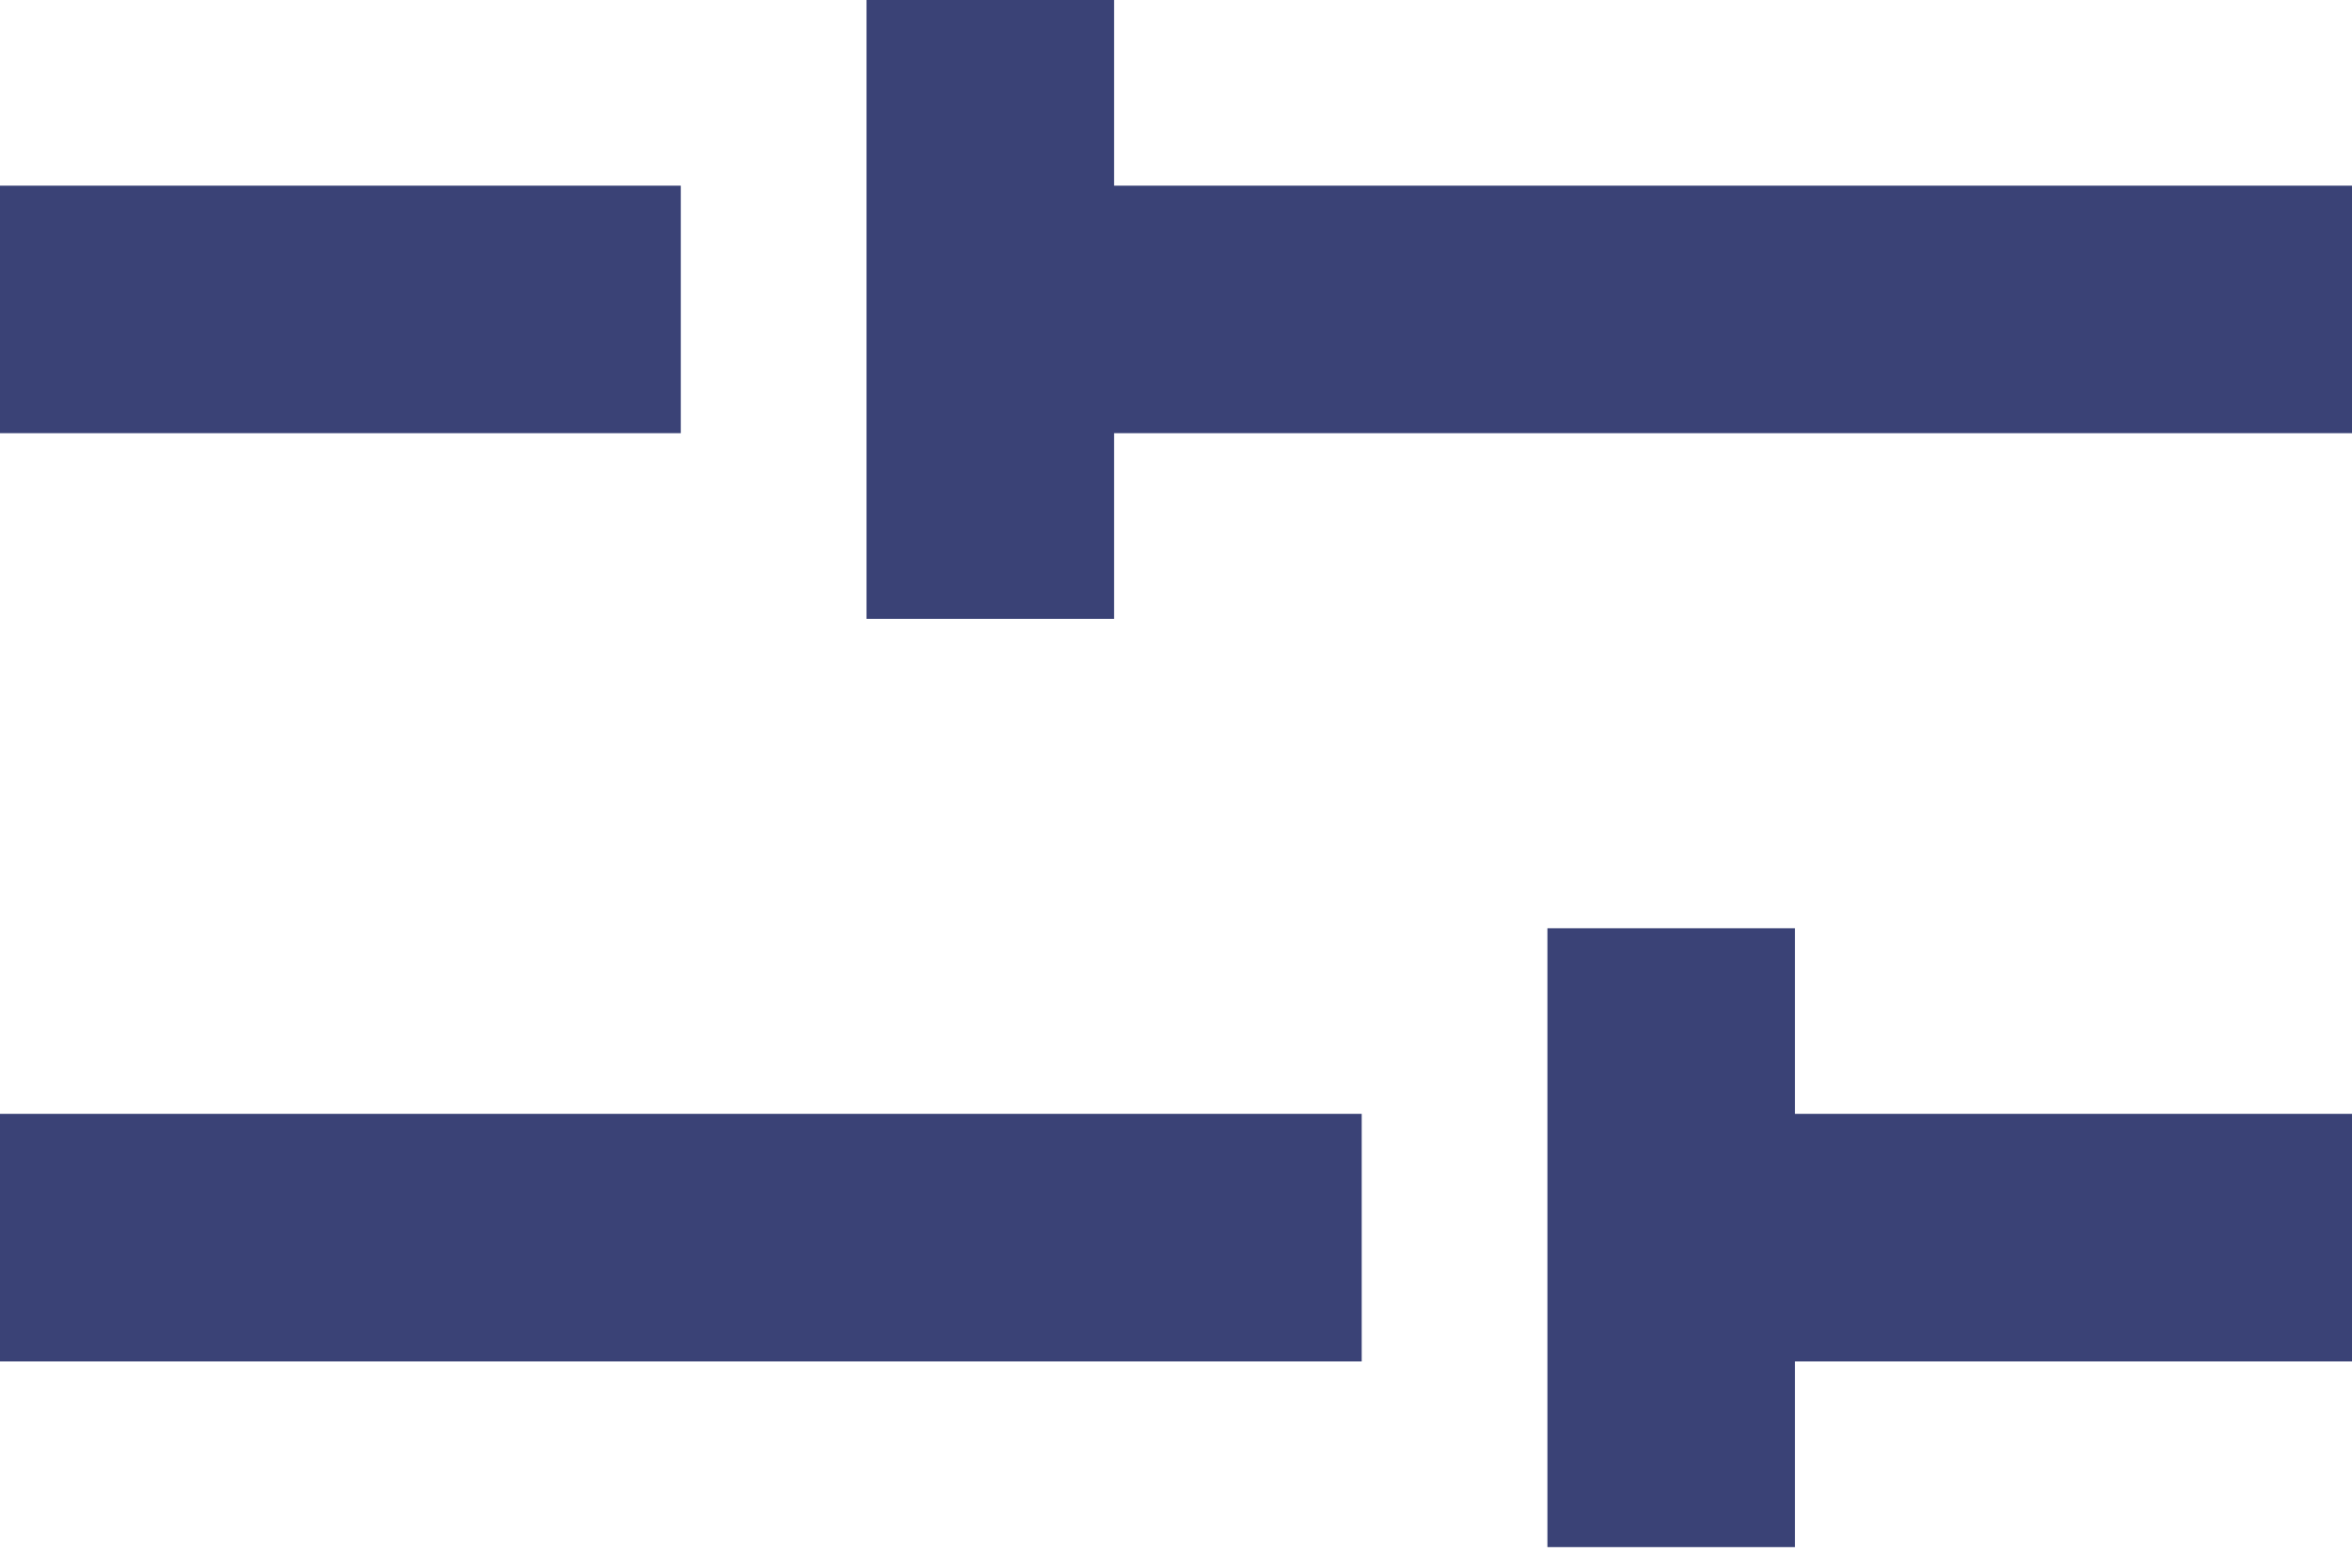 <svg width="24" height="16" viewBox="0 0 24 16" fill="none" xmlns="http://www.w3.org/2000/svg">
<path d="M0 1.895V4.421H6.947V1.895H0ZM0 11.368V13.895H13.895V11.368H0ZM24 4.421V1.895H11.368V0H8.842V6.316H11.368V4.421H24ZM18.316 13.895H24V11.368H18.316V9.474H15.79V15.79H18.316V13.895Z" fill="#3A4276"/>
</svg>
